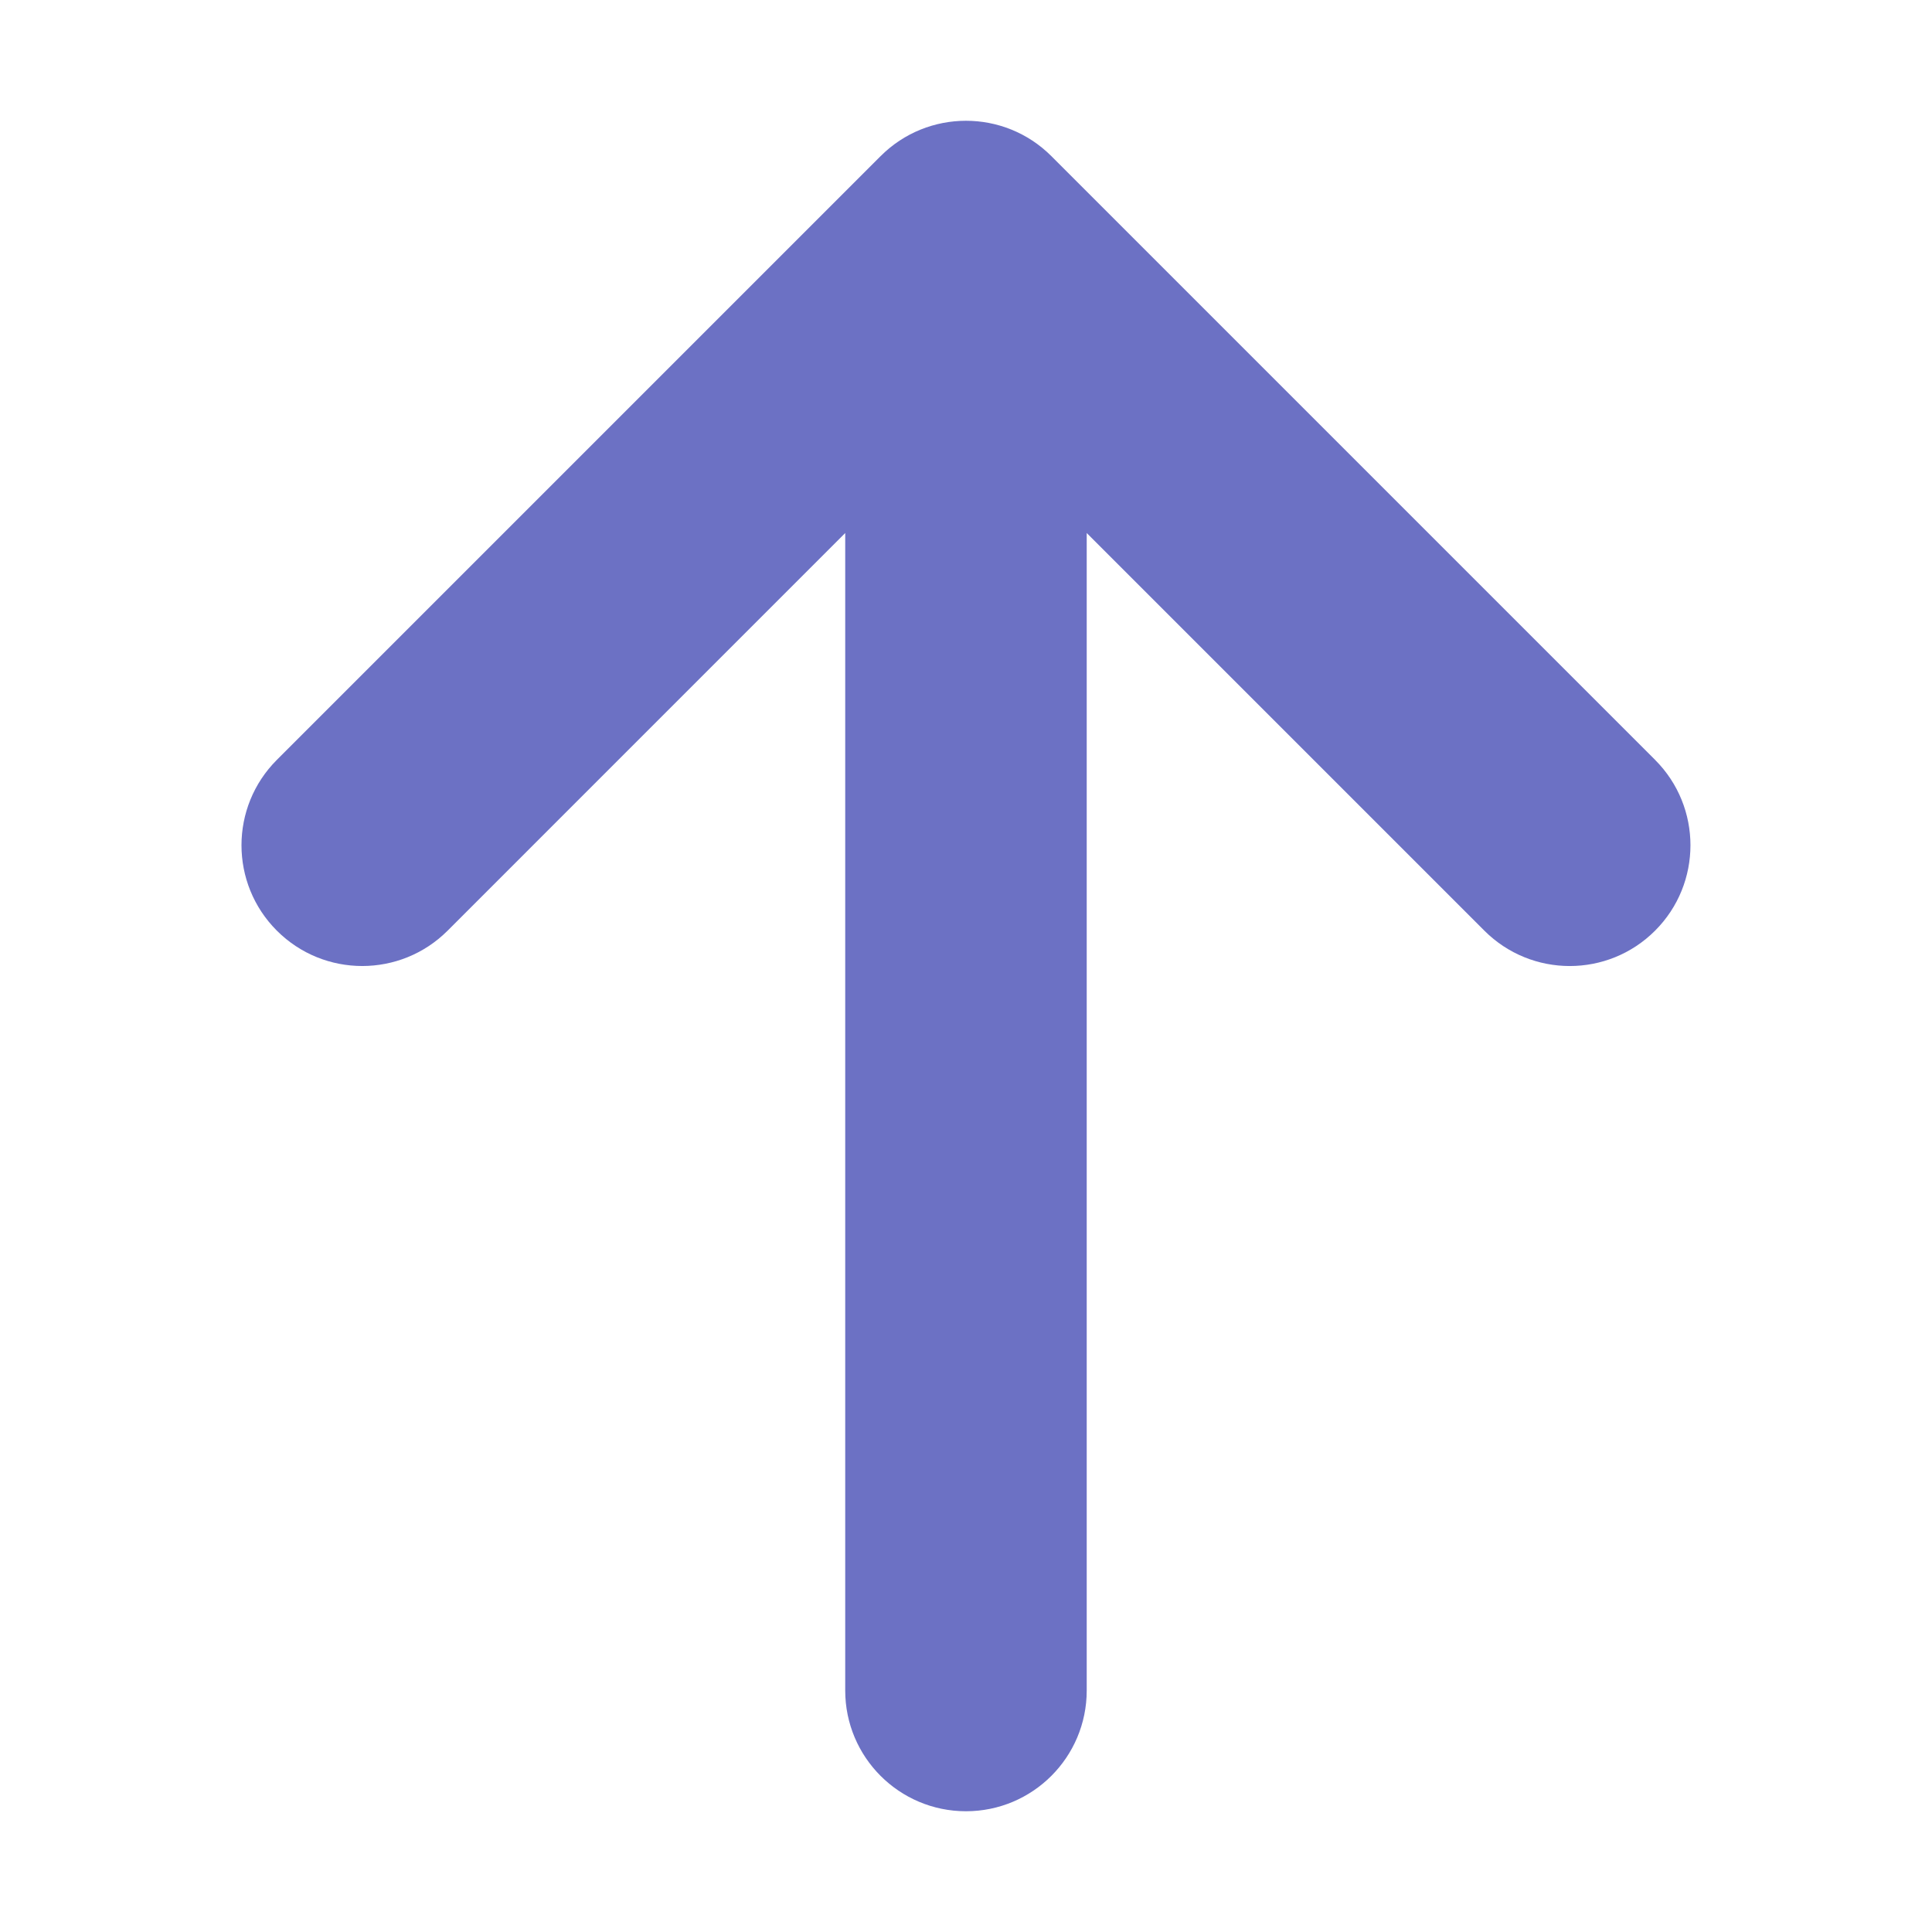 <!DOCTYPE svg PUBLIC "-//W3C//DTD SVG 1.1//EN" "http://www.w3.org/Graphics/SVG/1.1/DTD/svg11.dtd">
<svg xmlns="http://www.w3.org/2000/svg" xmlns:xlink="http://www.w3.org/1999/xlink" version="1.1" width="64px" height="64px" viewBox="0 0 64 64">
<path d="M54.828 25.172l-20-20c-1.562-1.562-4.095-1.562-5.657 0l-20 20c-1.562 1.562-1.562 4.095 0 5.657s4.095 1.562 5.657 0l13.171-13.172v38.343c0 2.209 1.791 4 4 4s4-1.791 4-4v-38.343l13.172 13.172c0.781 0.781 1.805 1.172 2.828 1.172s2.047-0.39 2.828-1.172c1.562-1.562 1.562-4.095 0-5.657z" fill="#6c71c4"/>
</svg>
